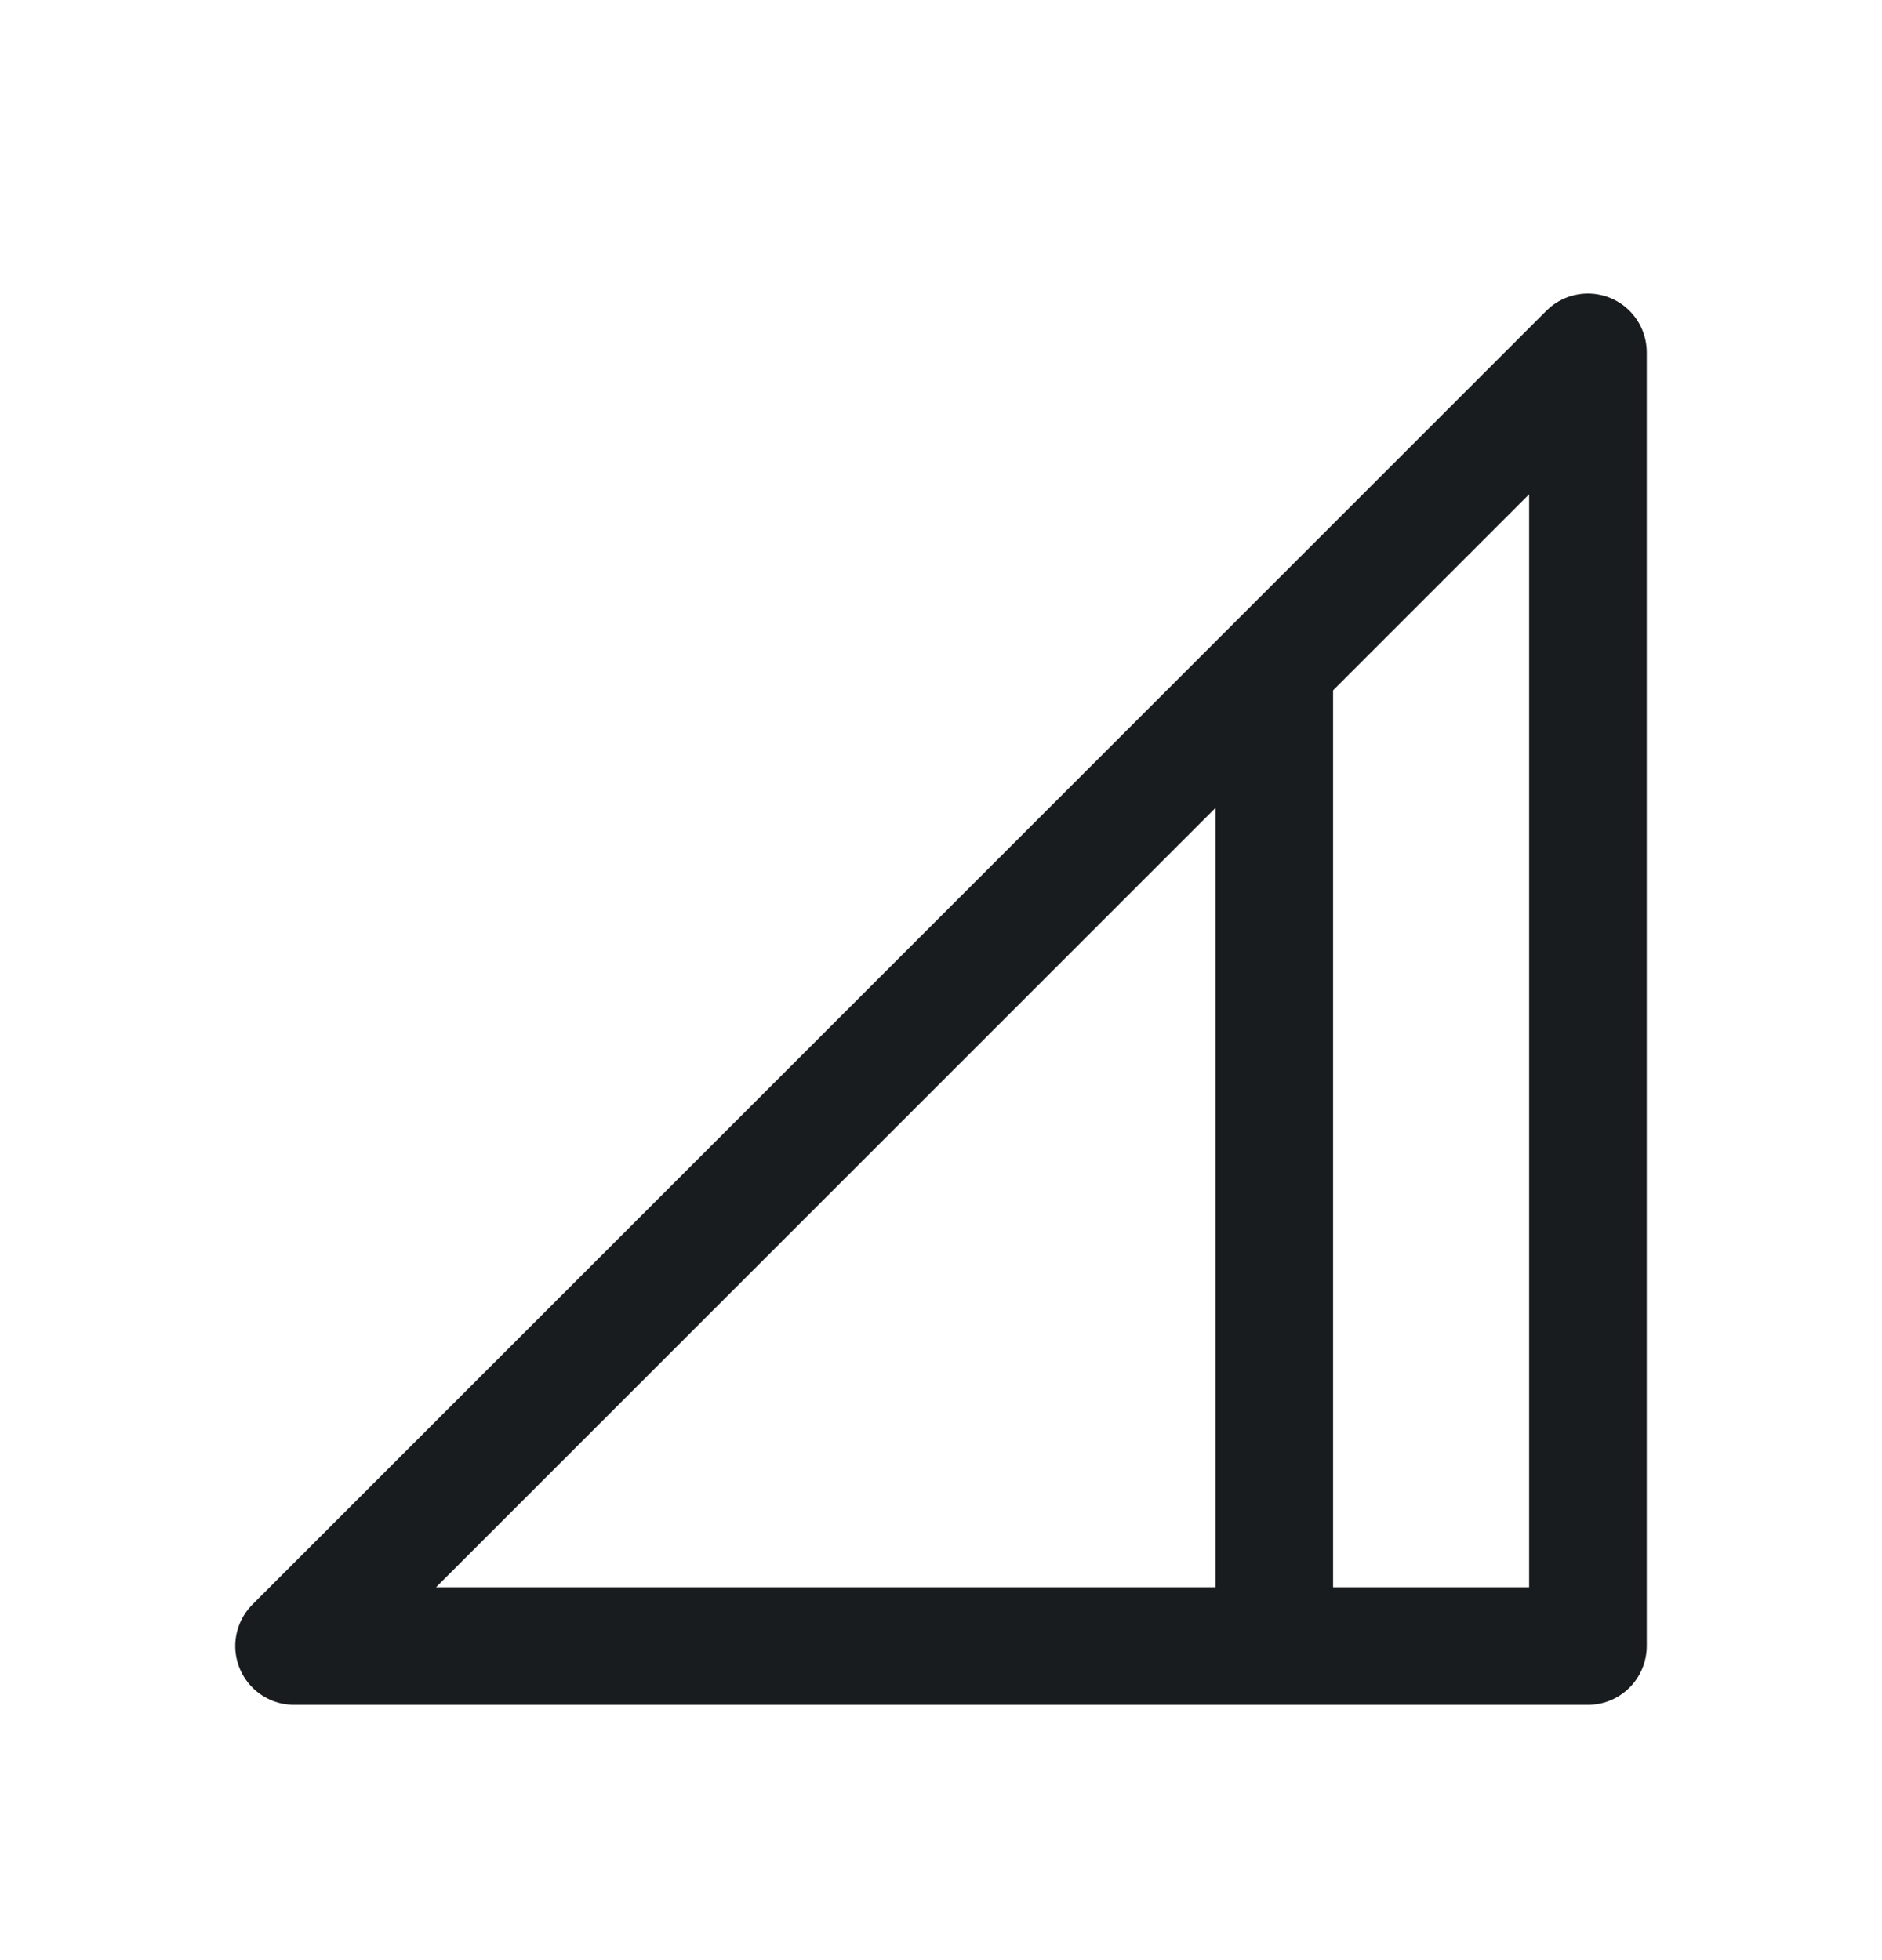 <svg width="24" height="25" viewBox="0 0 24 25" fill="none" xmlns="http://www.w3.org/2000/svg">
<path d="M16.25 20.994L16.25 8.494M3.75 20.994L20.25 4.494V20.994H3.75Z" stroke="#191C1E" stroke-width="1.5" stroke-linejoin="round"/>
</svg>
